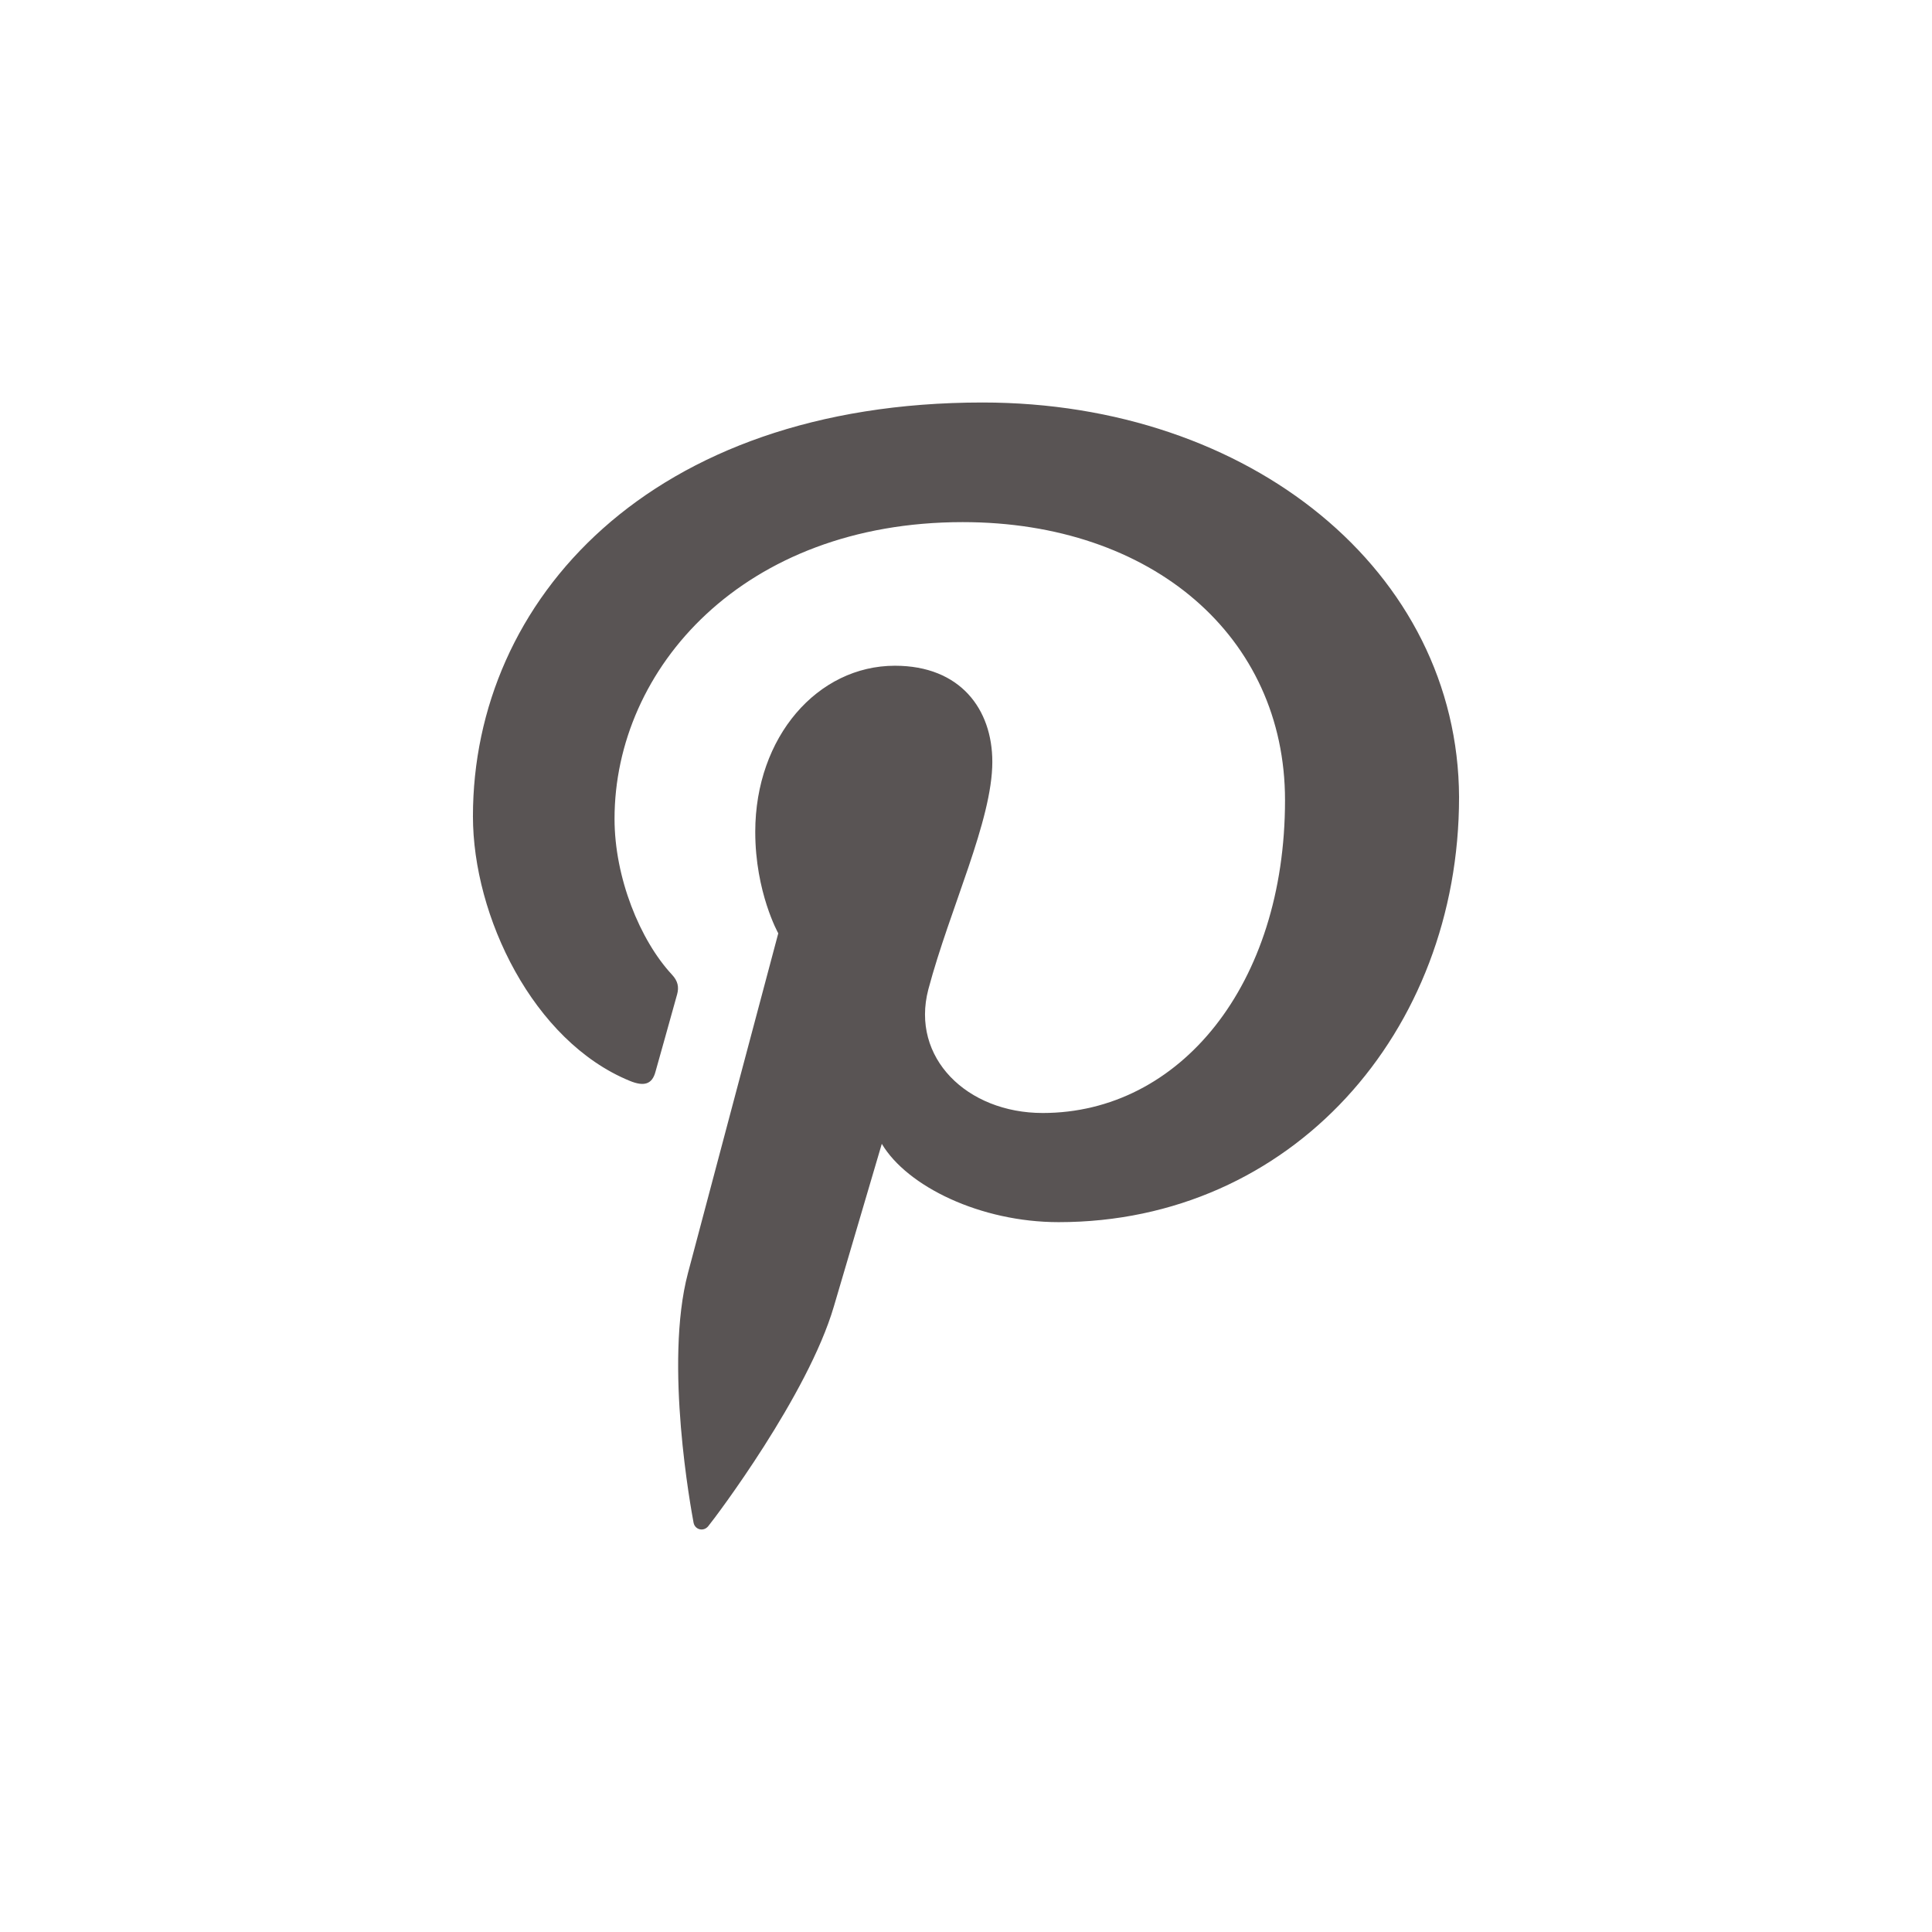 <svg data-token-name="Pinterest" width="24" height="24" viewBox="0 0 24 24" fill="none" xmlns="http://www.w3.org/2000/svg">
<path fill-rule="evenodd" clip-rule="evenodd" d="M12.205 5C8.073 5 5.875 7.459 5.875 10.14C5.875 11.383 6.623 12.934 7.821 13.426C8.002 13.501 8.102 13.469 8.143 13.312C8.178 13.193 8.336 12.62 8.412 12.35C8.435 12.264 8.423 12.188 8.347 12.107C7.95 11.68 7.634 10.902 7.634 10.172C7.634 8.302 9.236 6.486 11.959 6.486C14.314 6.486 15.963 7.908 15.963 9.94C15.963 12.237 14.653 13.826 12.953 13.826C12.012 13.826 11.31 13.139 11.532 12.291C11.801 11.28 12.327 10.194 12.327 9.464C12.327 8.81 11.93 8.27 11.117 8.27C10.159 8.27 9.382 9.151 9.382 10.334C9.382 11.085 9.668 11.594 9.668 11.594C9.668 11.594 8.721 15.15 8.546 15.815C8.248 16.939 8.587 18.76 8.616 18.917C8.634 19.003 8.739 19.03 8.797 18.96C8.891 18.846 10.036 17.328 10.358 16.231C10.475 15.831 10.954 14.209 10.954 14.209C11.269 14.739 12.181 15.182 13.151 15.182C16.038 15.182 18.125 12.826 18.125 9.902C18.113 7.097 15.53 5 12.205 5Z" fill="#595454"/>
</svg>

